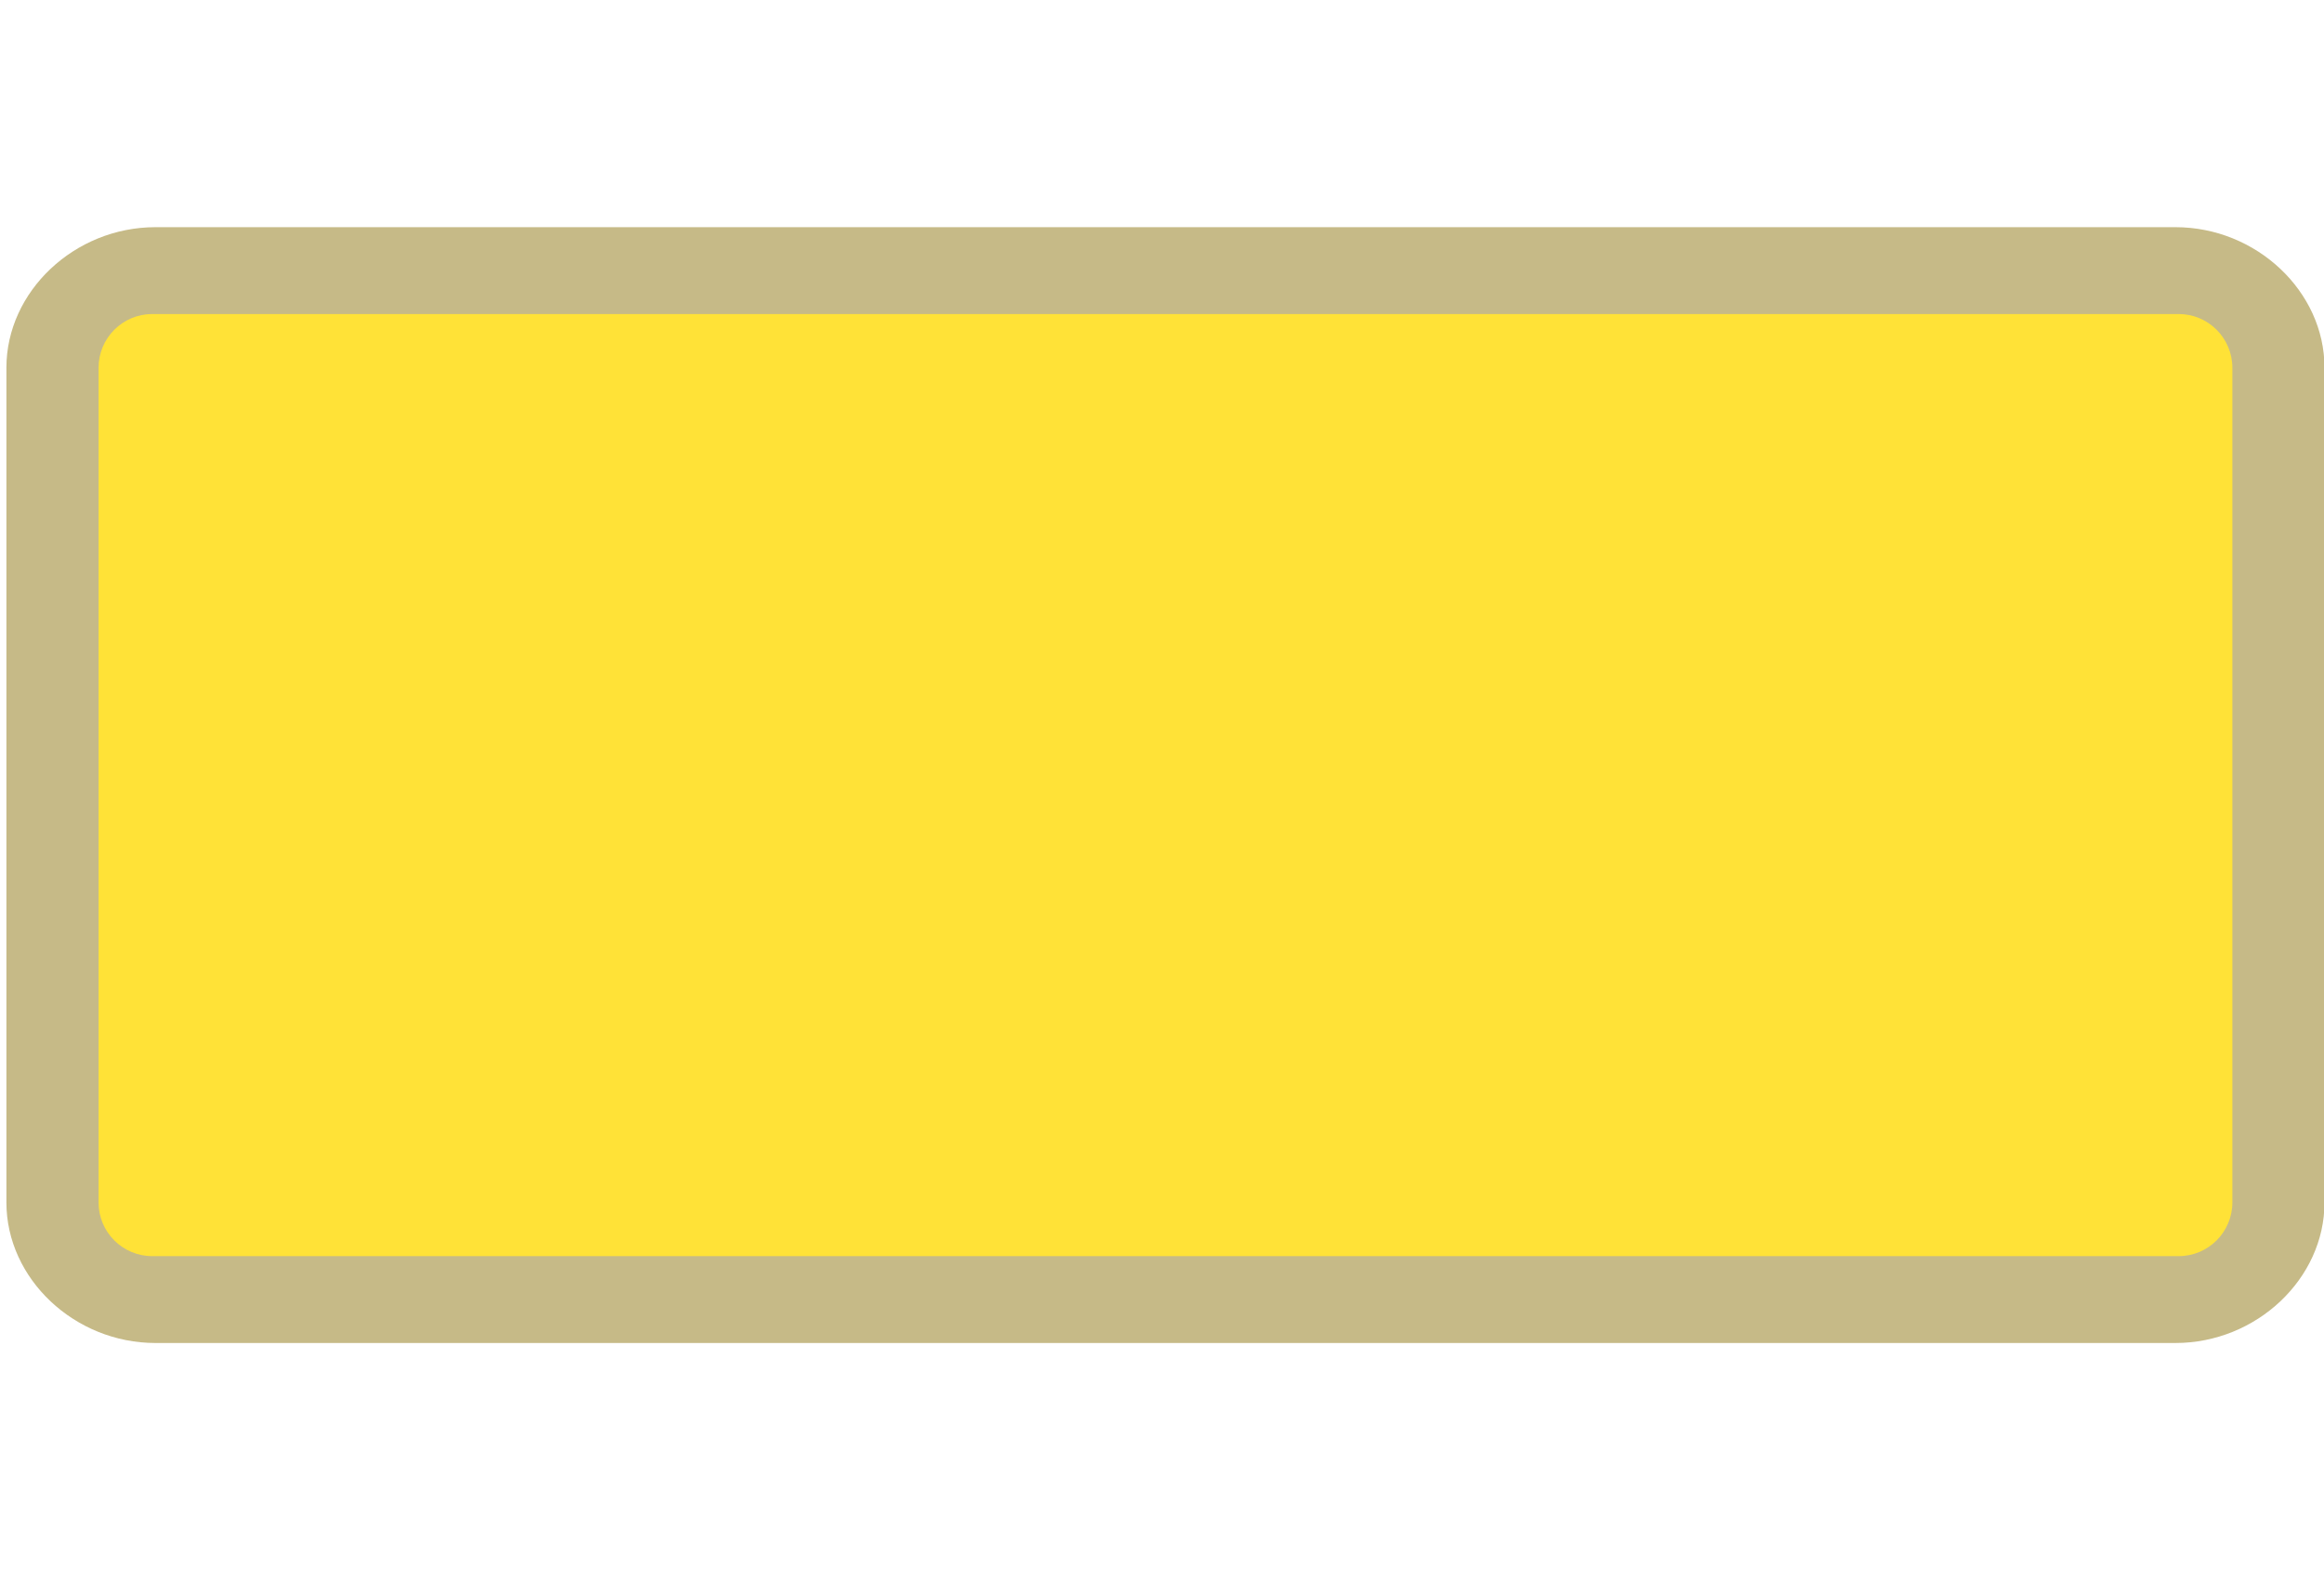 <svg width="37" height="25" viewBox="0 0 37 25" fill="none" xmlns="http://www.w3.org/2000/svg">
<g clip-path="url(#clip0)">
<path opacity="0.837" fill-rule="evenodd" clip-rule="evenodd" d="M2.476 3.617C1.186 3.617 0.102 4.64 0.102 5.855V19.145C0.102 20.36 1.186 21.383 2.476 21.383H34.634C35.924 21.383 37.008 20.36 37.008 19.145V5.855C37.008 4.64 35.924 3.617 34.634 3.617H2.476V3.617Z" fill="#BBAD71"/>
<path d="M34.686 5H2.424C1.952 5 1.569 5.383 1.569 5.856V19.145C1.569 19.617 1.952 20 2.424 20H34.686C35.158 20 35.541 19.617 35.541 19.145V5.856C35.541 5.383 35.158 5 34.686 5Z" fill="#FFE237"/>
</g>
<defs>
<clipPath id="clip0">
<path d="M0 0H37V25H0V0Z" fill="white"/>
</clipPath>
</defs>
</svg>
